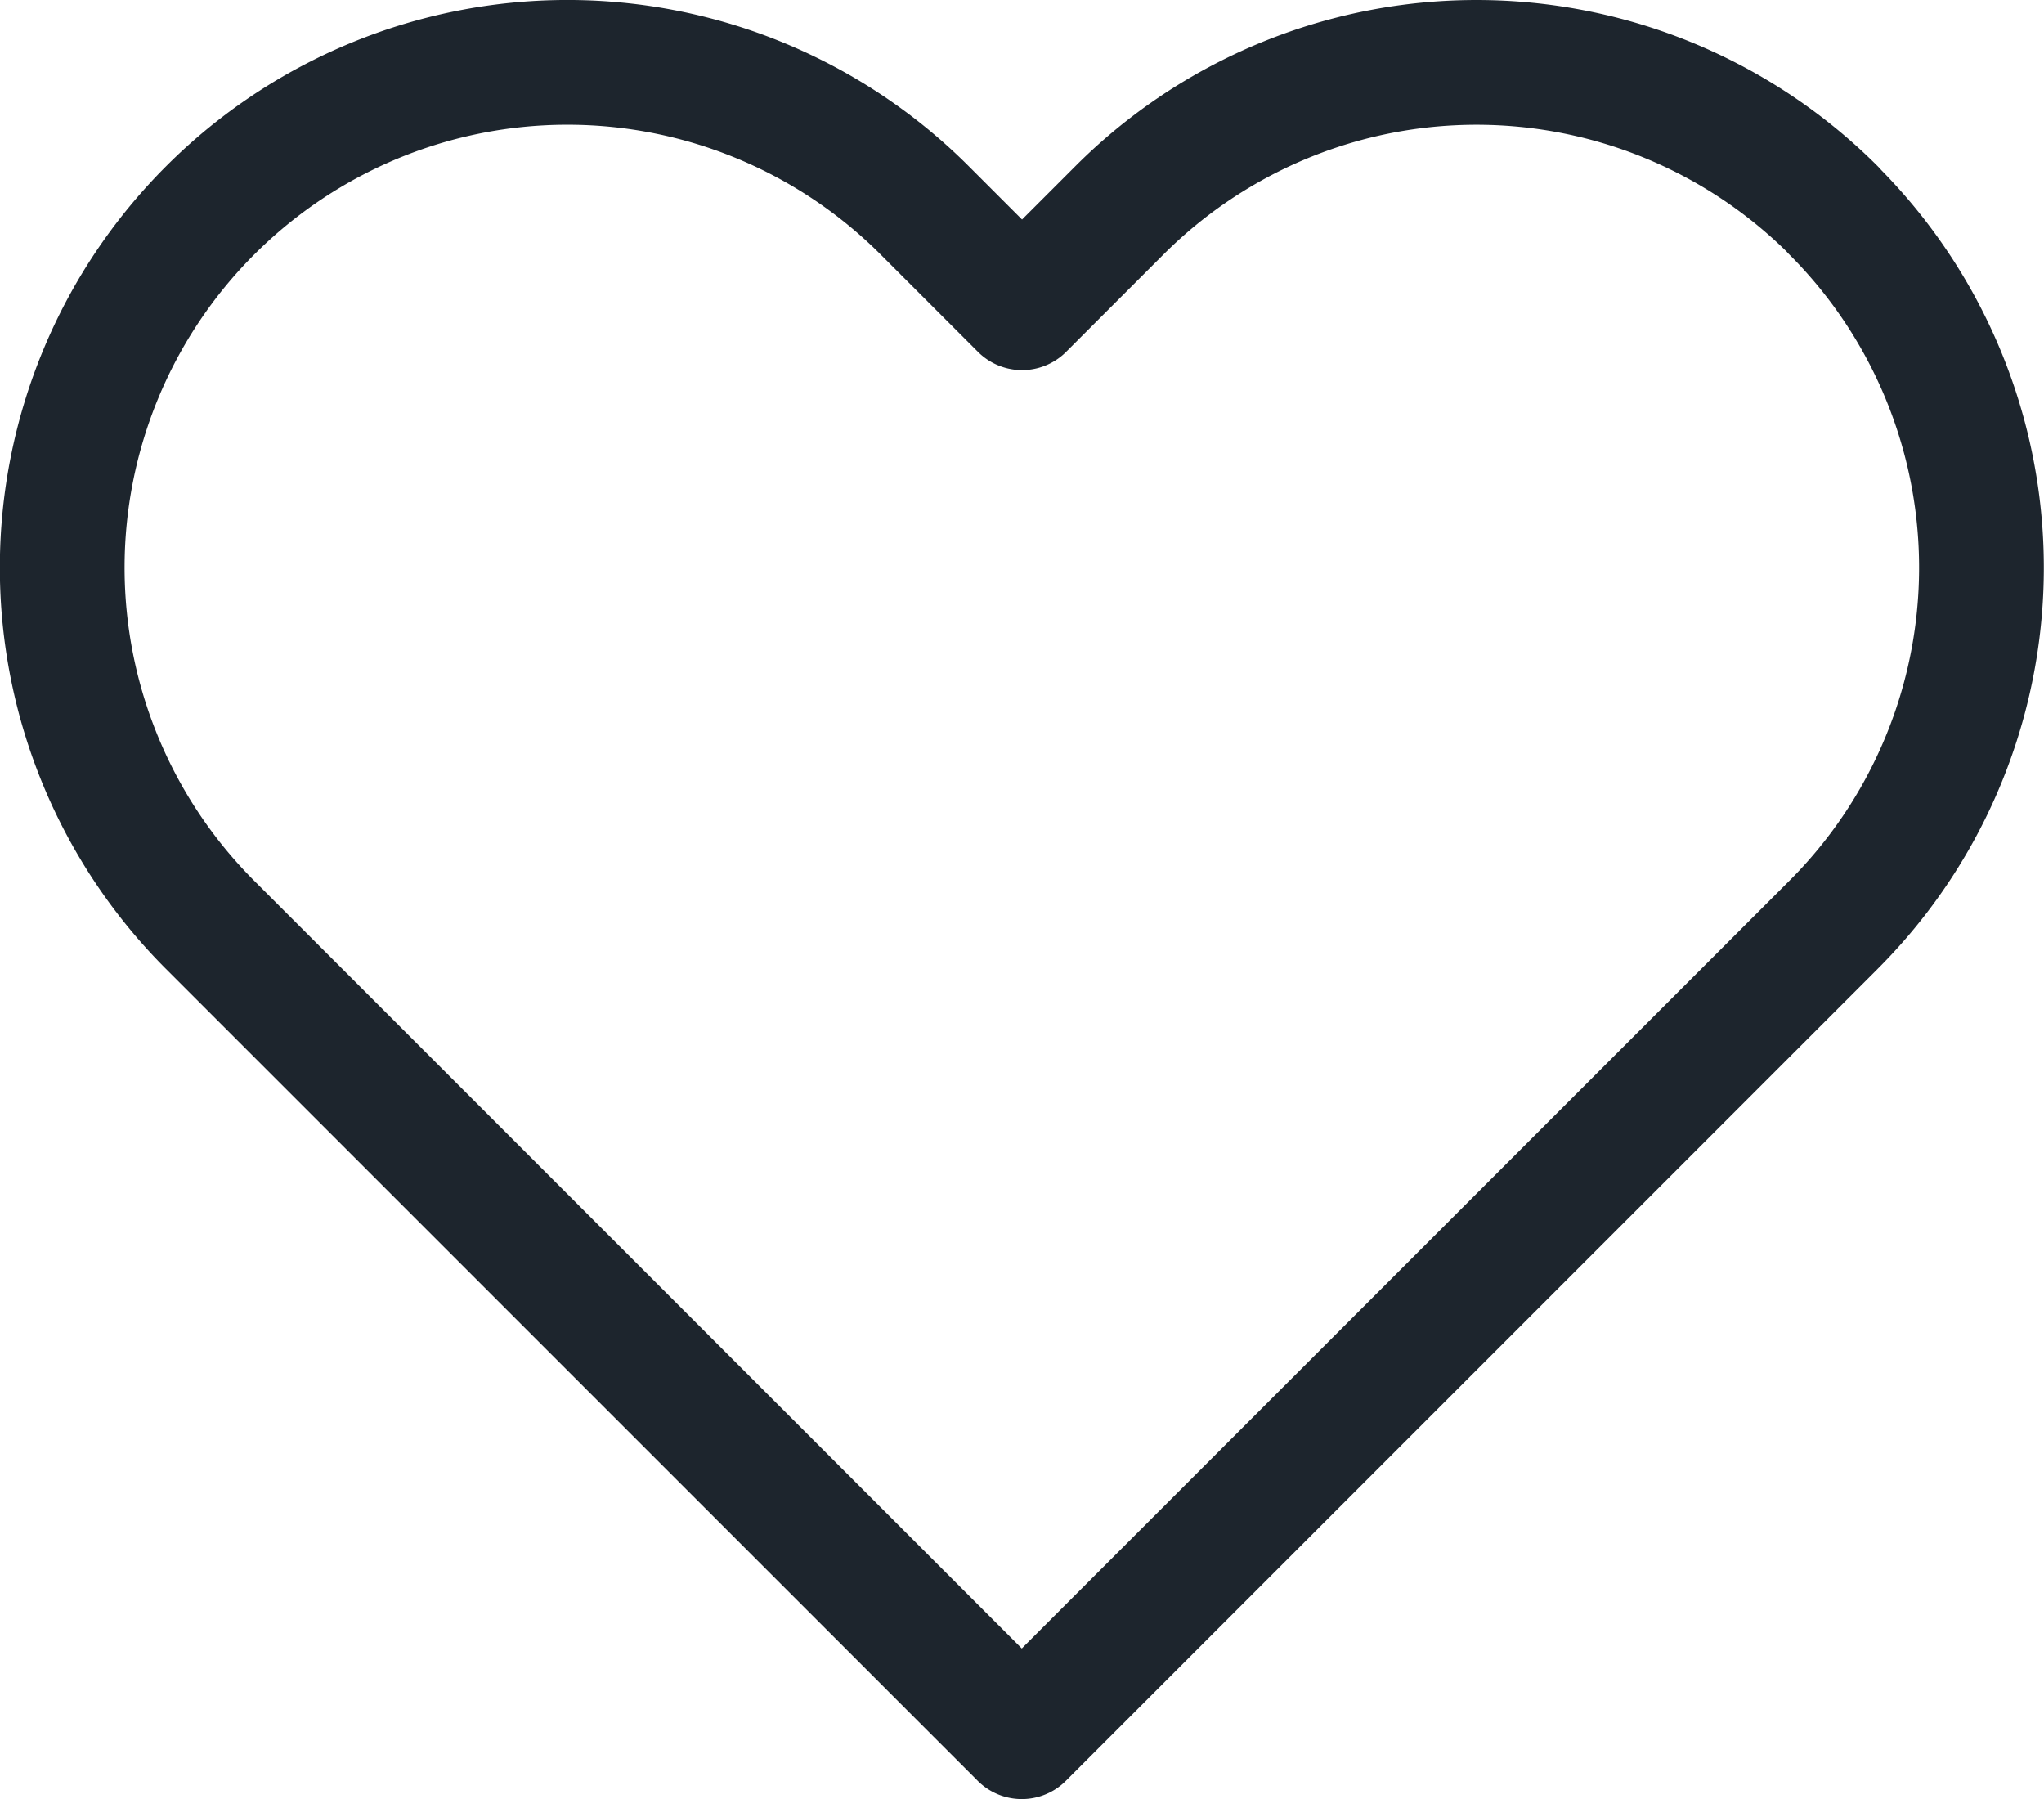<svg xmlns="http://www.w3.org/2000/svg" width="24.581" height="21.632" viewBox="0 0 24.581 21.632">
  <path id="wishlist" d="M23.625,6.277a6.073,6.073,0,0,0-8.591,0l-1.17,1.17-1.17-1.17A6.075,6.075,0,1,0,4.1,14.868l1.17,1.17,8.591,8.591,8.591-8.591,1.17-1.17a6.073,6.073,0,0,0,0-8.591Z" transform="translate(-1.573 -3.747)" fill="none" stroke="#1d252d" stroke-linecap="round" stroke-linejoin="round" stroke-width="1.5"/>
</svg>
